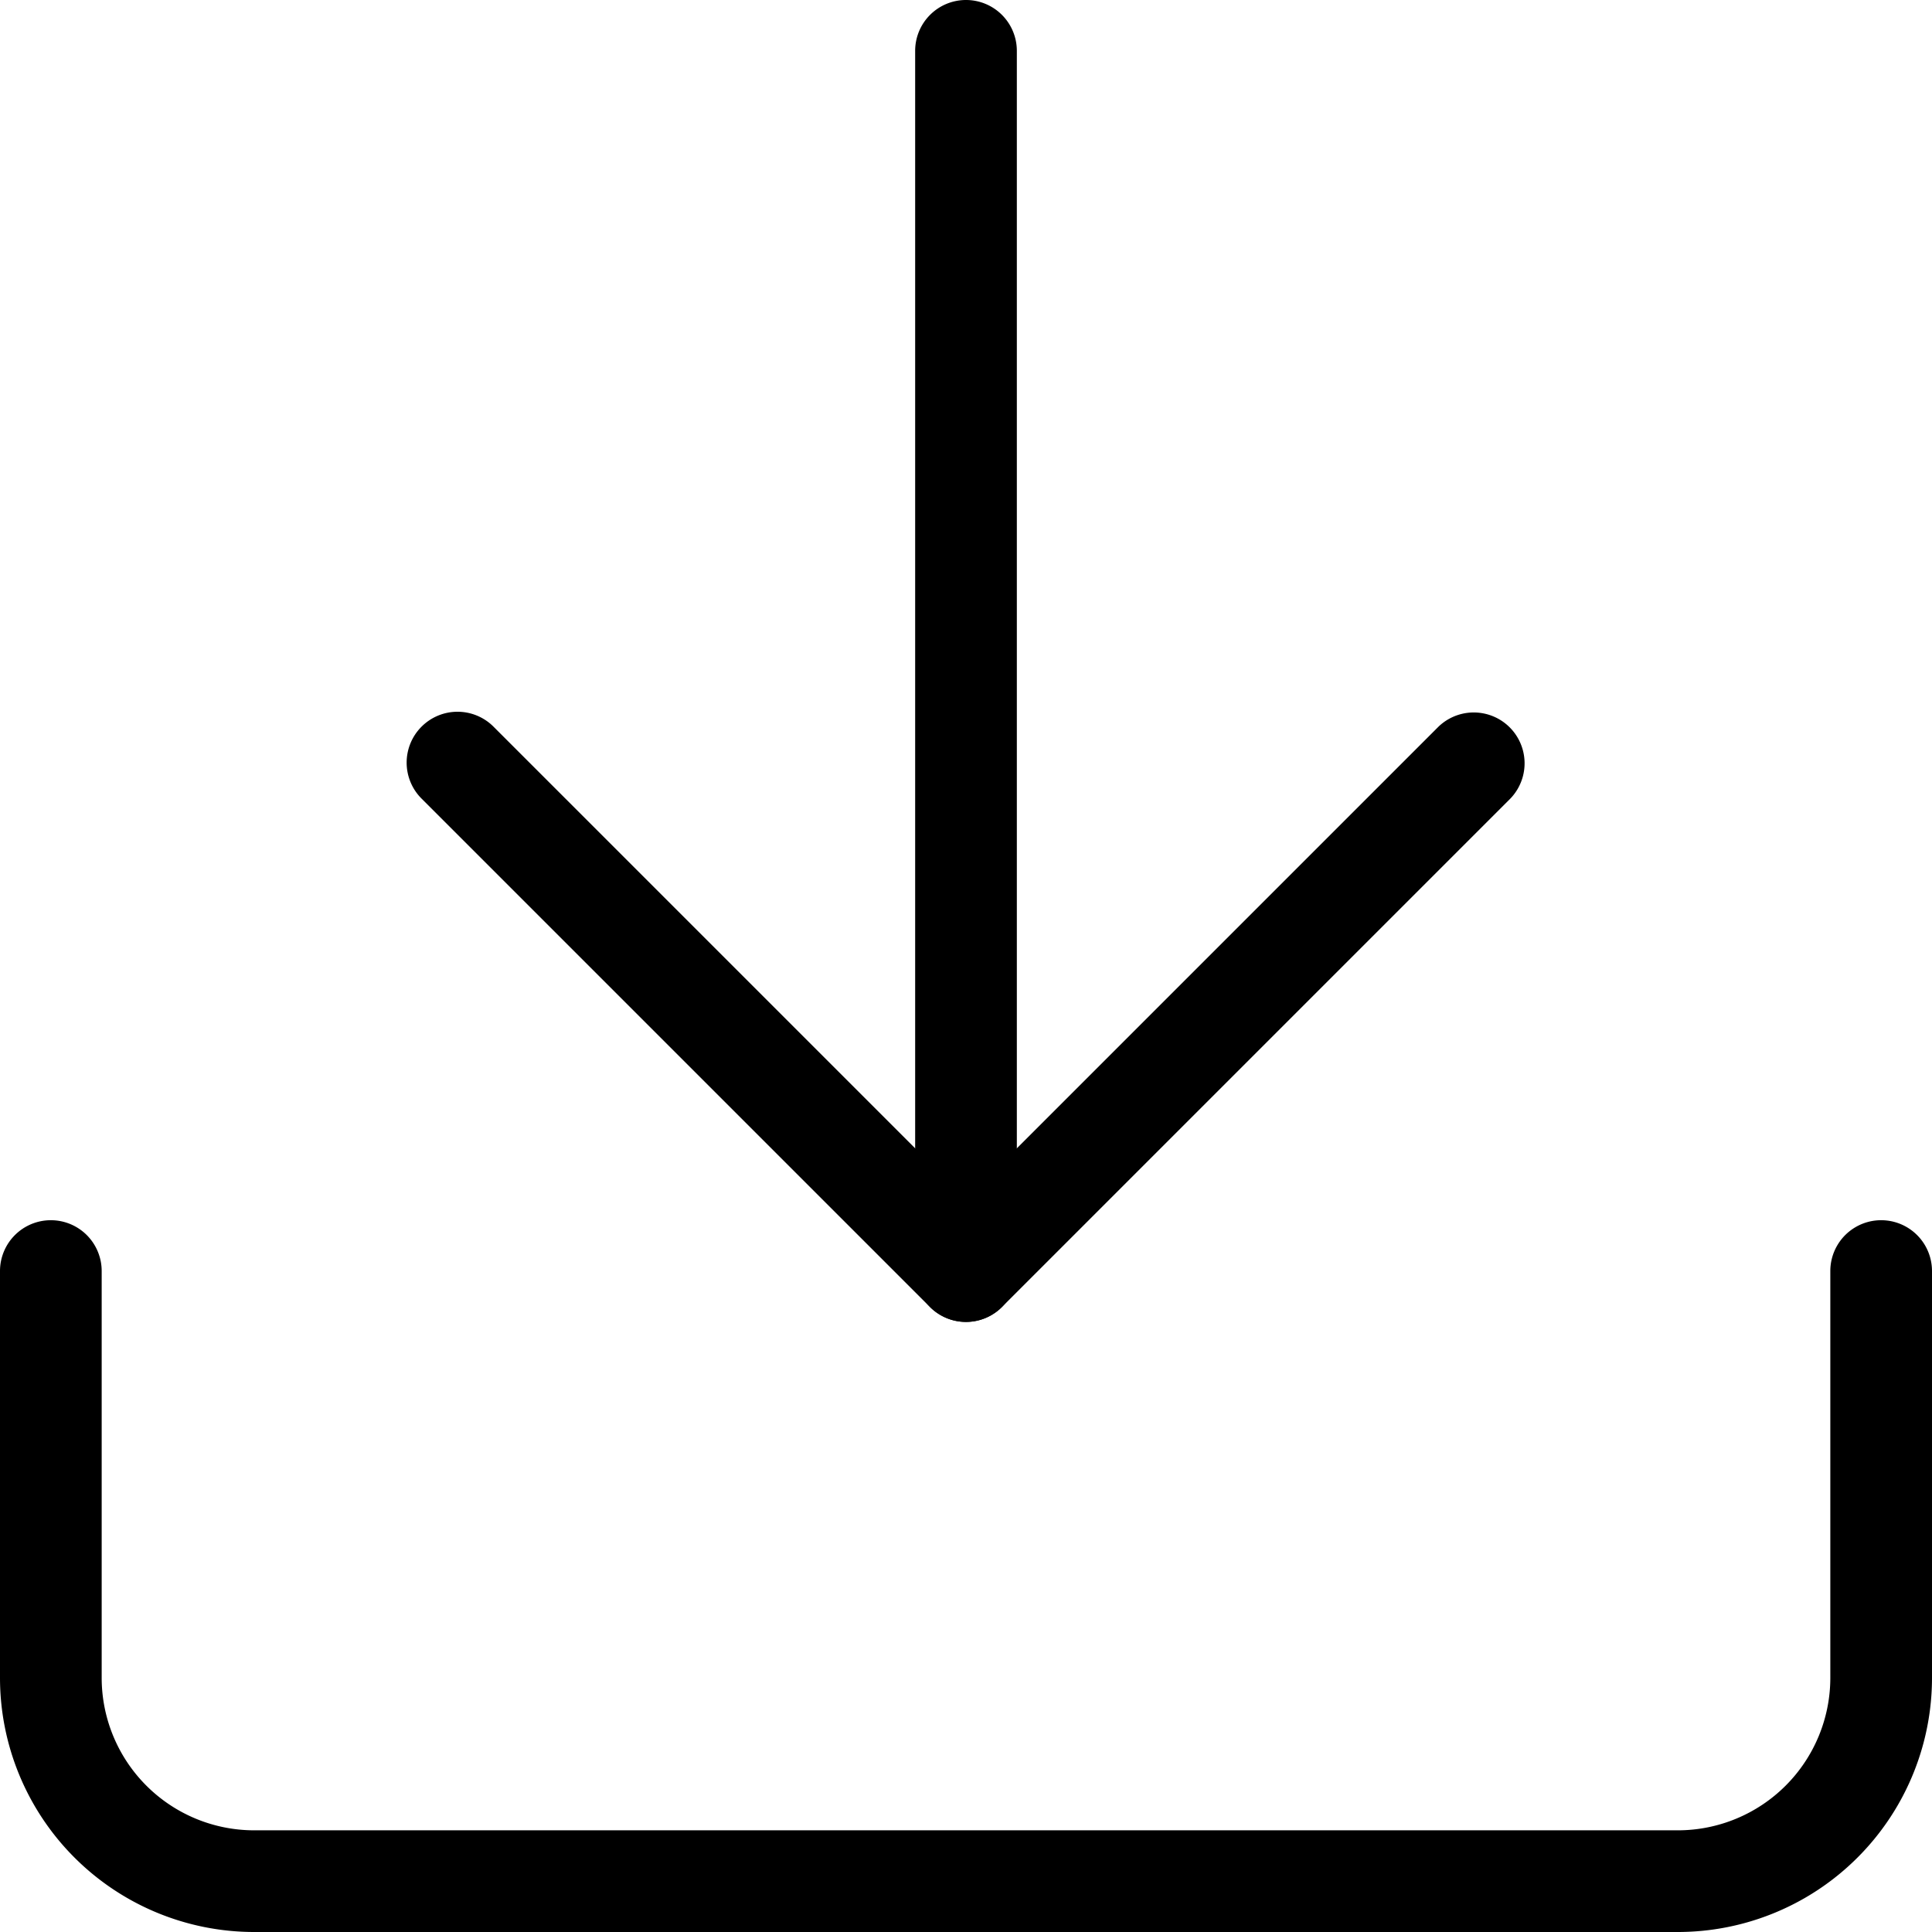 <svg xmlns="http://www.w3.org/2000/svg" width="19" height="19" viewBox="0 0 19 19">
  <g id="icon-download" transform="translate(-3 -2.5)">
    <path id="Path_14" data-name="Path 14" d="M3.5,14.5A.5.5,0,0,1,4,15v4a1.5,1.5,0,0,0,1.5,1.5h14A1.5,1.5,0,0,0,21,19V15a.5.5,0,0,1,1,0v4a2.5,2.5,0,0,1-2.5,2.5H5.5A2.5,2.5,0,0,1,3,19V15A.5.5,0,0,1,3.5,14.5Z" fill-rule="evenodd"/>
    <path id="Path_15" data-name="Path 15" d="M7.146,9.646a.5.5,0,0,1,.707,0L12.5,14.293l4.646-4.646a.5.5,0,0,1,.707.707l-5,5a.5.5,0,0,1-.707,0l-5-5A.5.5,0,0,1,7.146,9.646Z" fill-rule="evenodd"/>
    <path id="Path_16" data-name="Path 16" d="M12.5,2.5A.5.5,0,0,1,13,3V15a.5.5,0,0,1-1,0V3A.5.5,0,0,1,12.5,2.5Z" fill-rule="evenodd"/>
  </g>
</svg>
